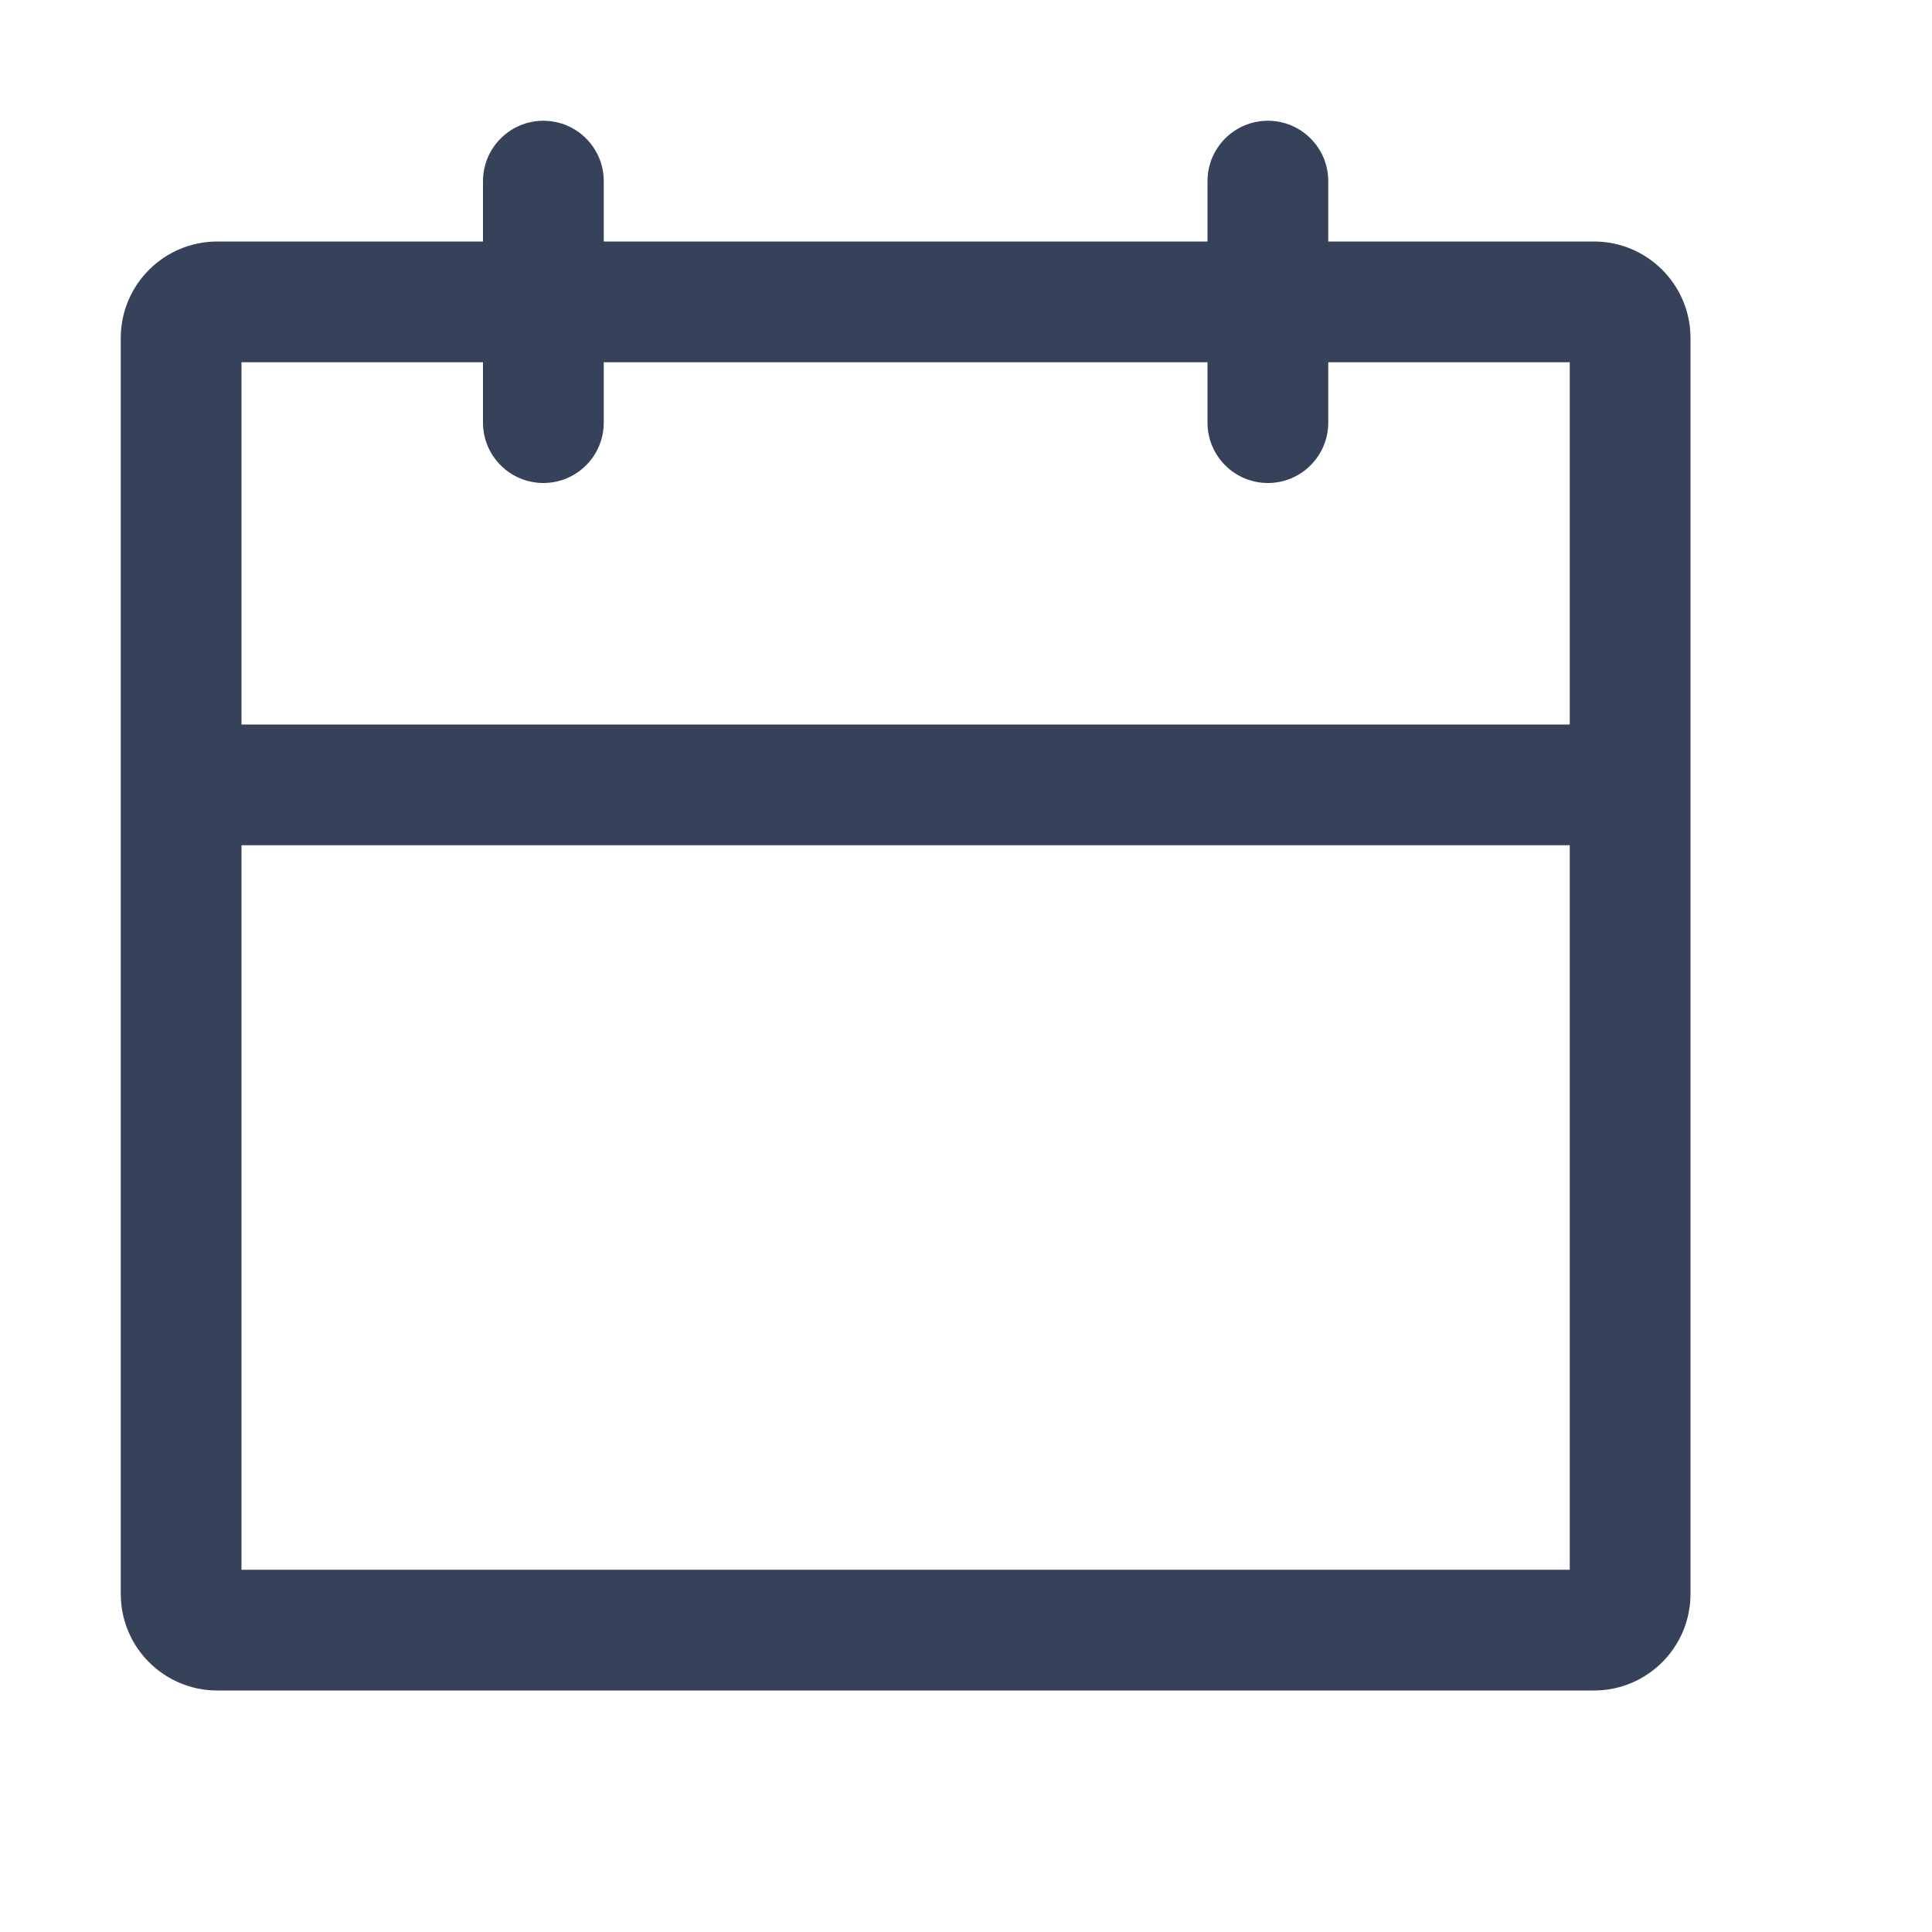 <svg viewBox="0 0 16 16" xmlns="http://www.w3.org/2000/svg"><path d="m10.5 1c.276 0 .5.224.5.5v.5h2.2c.442 0 .8.358.8.8v10.4c0 .442-.358.8-.8.8h-11.4c-.442 0-.8-.358-.8-.8v-10.4c0-.442.358-.8.8-.8h2.2v-.5c0-.276.224-.5.5-.5s.5.224.5.5v.5h5v-.5c0-.276.224-.5.5-.5zm2.5 6h-11v6h11zm-9-4h-2v3h11v-3h-2v.5c0 .276-.224.5-.5.5s-.5-.224-.5-.5v-.5h-5v.5c0 .276-.224.5-.5.5s-.5-.224-.5-.5z" fill="#36425a" fill-rule="evenodd"/></svg>